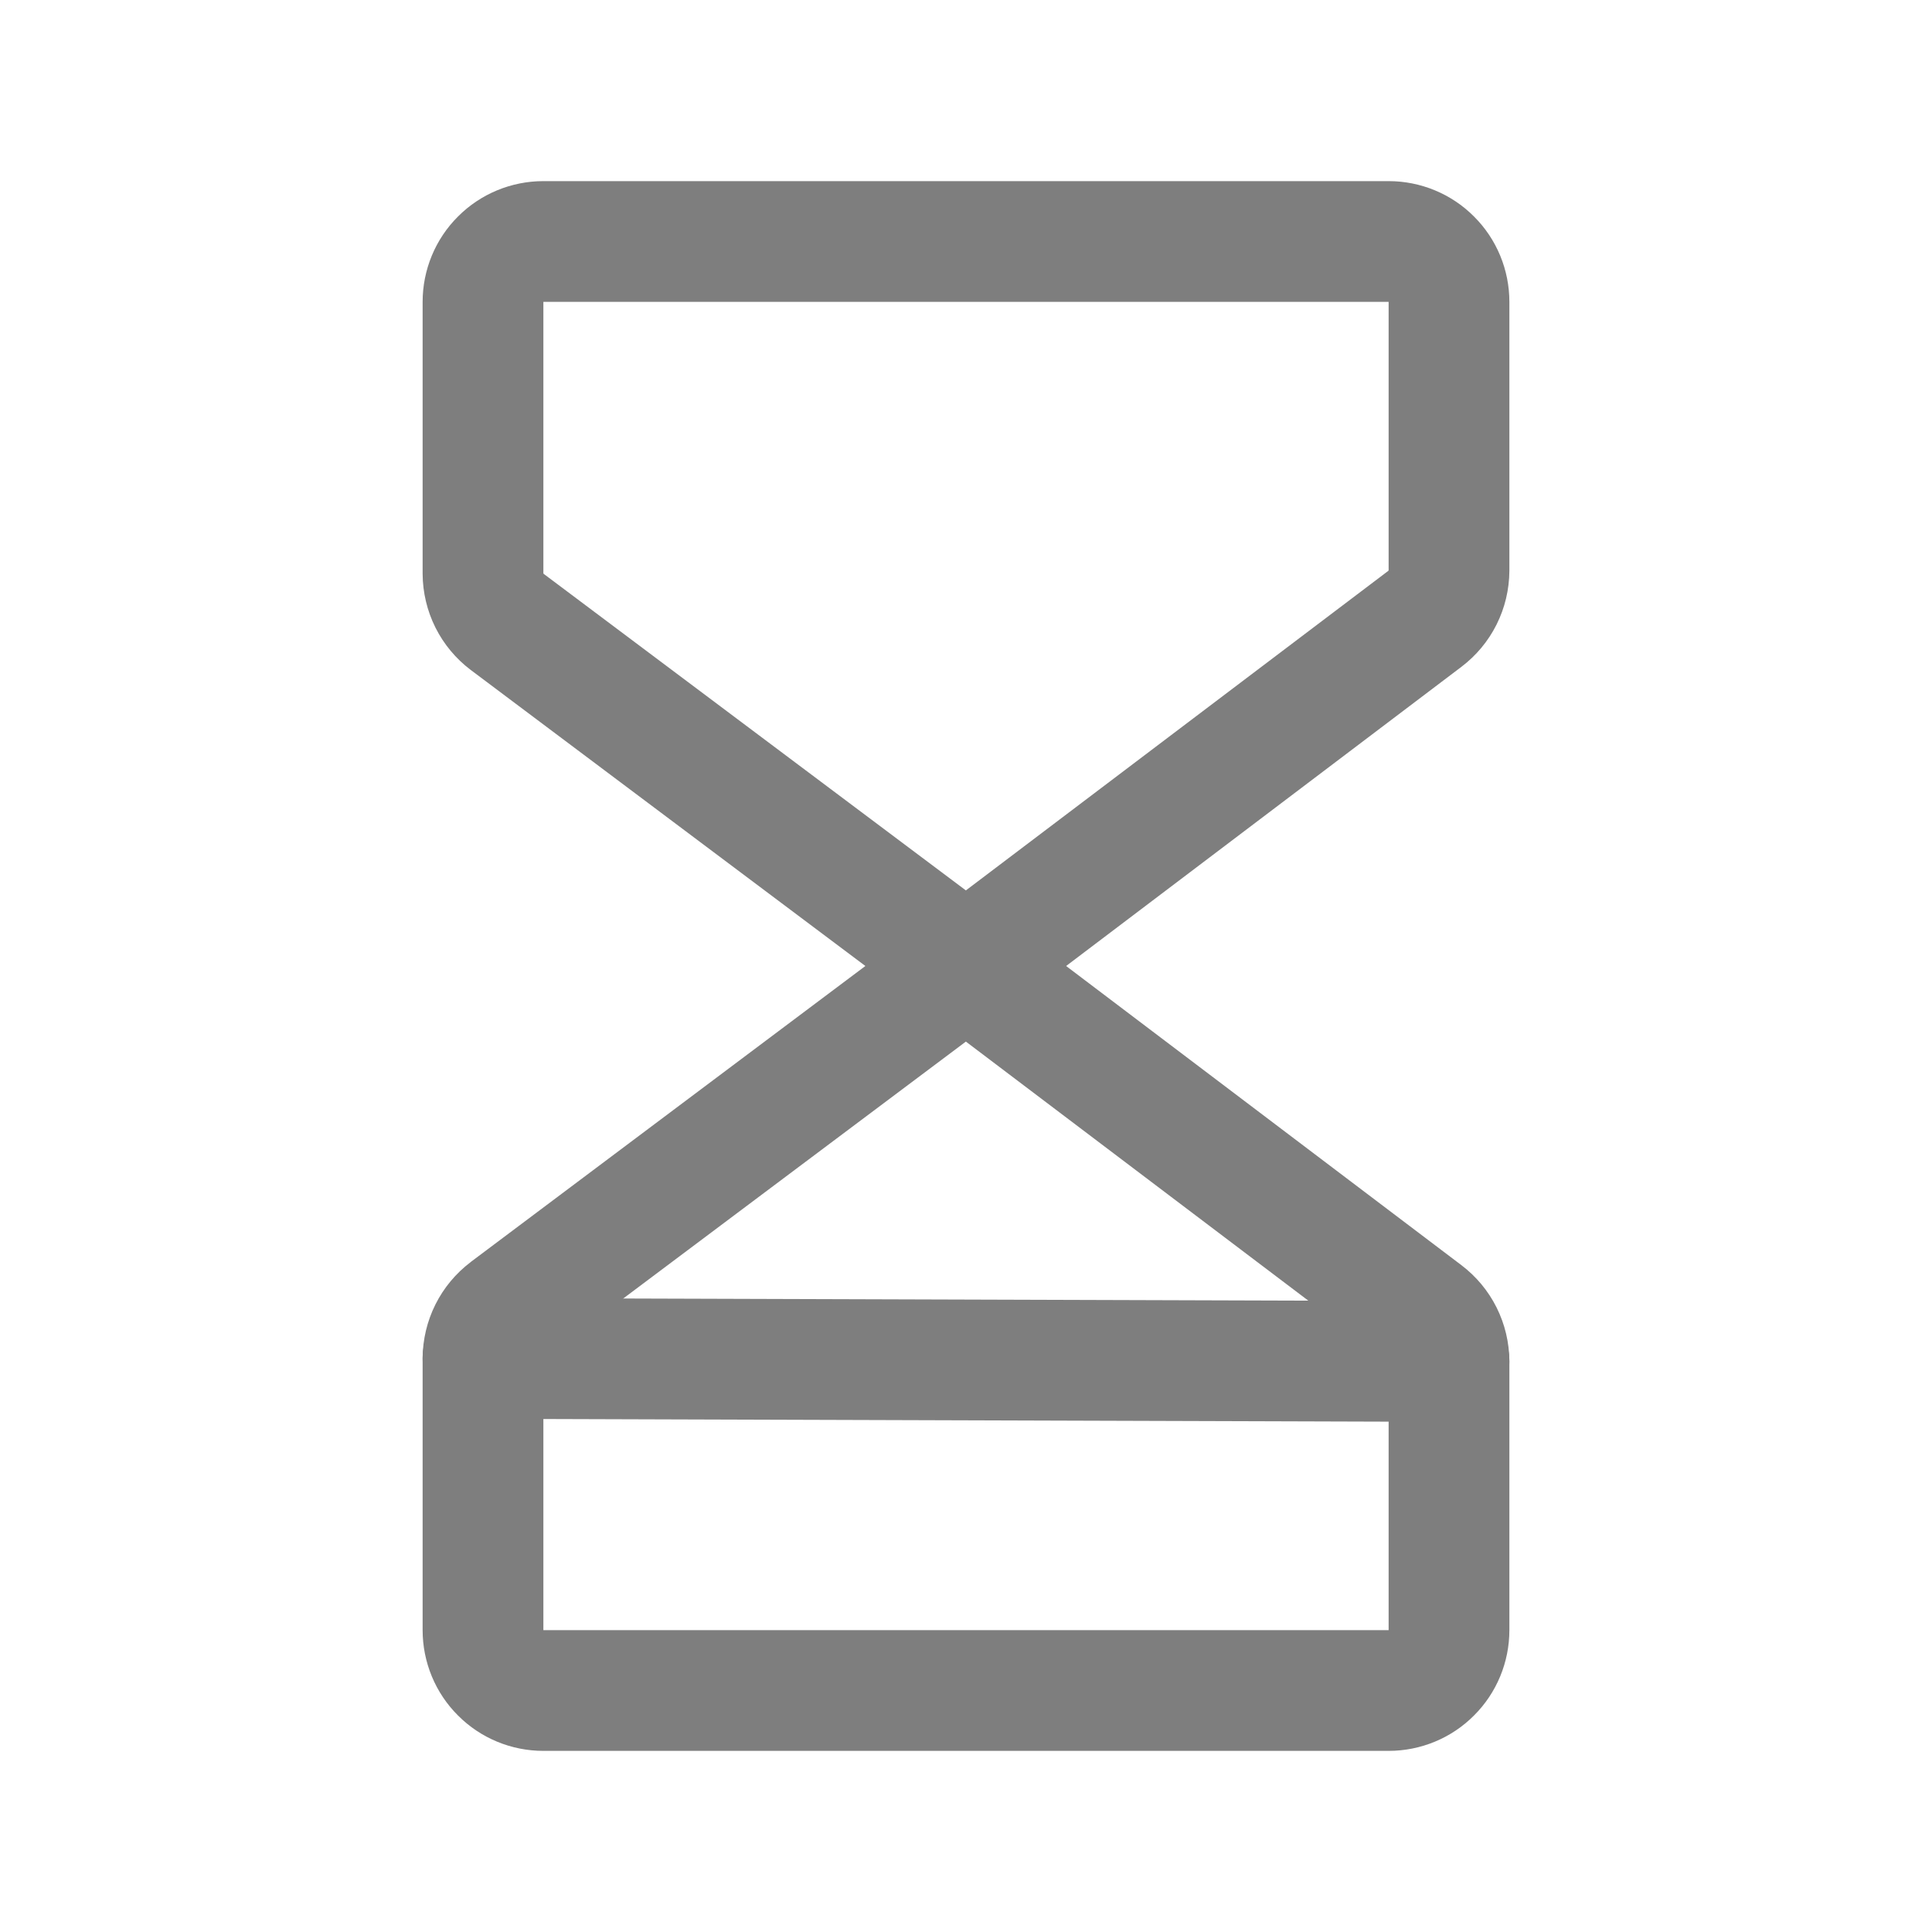 <svg width="16" height="16" viewBox="0 0 16 16" fill="none" xmlns="http://www.w3.org/2000/svg">
<path fill-rule="evenodd" clip-rule="evenodd" d="M3.793 1.793C3.98 1.605 4.235 1.5 4.5 1.5H11.5C11.765 1.5 12.02 1.605 12.207 1.793C12.395 1.98 12.5 2.235 12.5 2.5V4.728C12.499 4.882 12.463 5.034 12.394 5.172C12.325 5.31 12.225 5.43 12.102 5.523L8.302 8.399C8.124 8.533 7.878 8.534 7.7 8.4L3.898 5.548C3.775 5.455 3.675 5.335 3.606 5.197C3.537 5.059 3.501 4.907 3.5 4.753L3.5 4.75L3.5 2.5C3.5 2.235 3.605 1.98 3.793 1.793ZM11.5 2.5H4.5V4.747C4.5 4.748 4.5 4.749 4.501 4.75C4.501 4.75 4.502 4.751 4.502 4.752L7.999 7.374L11.498 4.727C11.498 4.727 11.498 4.727 11.498 4.727C11.498 4.726 11.499 4.726 11.499 4.725C11.5 4.724 11.5 4.723 11.5 4.722V2.5Z" fill="#7E7E7E"/>
<path fill-rule="evenodd" clip-rule="evenodd" d="M7.7 7.6C7.878 7.466 8.124 7.467 8.302 7.601L12.102 10.477C12.225 10.57 12.325 10.69 12.394 10.828C12.463 10.966 12.499 11.118 12.5 11.272L12.5 11.275L12.5 13.5C12.5 13.765 12.395 14.02 12.207 14.207C12.02 14.395 11.765 14.5 11.5 14.5H4.5C4.235 14.5 3.98 14.395 3.793 14.207C3.605 14.02 3.5 13.765 3.5 13.5V11.247C3.501 11.093 3.537 10.941 3.606 10.803C3.675 10.665 3.775 10.545 3.898 10.452L3.9 10.45L7.7 7.6ZM4.5 11.253C4.5 11.252 4.5 11.251 4.501 11.25C4.501 11.25 4.502 11.249 4.502 11.248L7.999 8.626L11.498 11.273C11.498 11.273 11.498 11.273 11.498 11.273C11.498 11.274 11.499 11.274 11.499 11.275C11.499 11.276 11.5 11.276 11.5 11.276C11.5 11.277 11.5 11.277 11.5 11.278V13.5H4.5V11.253Z" fill="#7E7E7E"/>
<path fill-rule="evenodd" clip-rule="evenodd" d="M3.5 11.248C3.501 10.972 3.725 10.749 4.002 10.75L12.002 10.775C12.278 10.776 12.501 11 12.5 11.277C12.499 11.553 12.275 11.776 11.998 11.775L3.998 11.75C3.722 11.749 3.499 11.525 3.5 11.248Z" fill="#7E7E7E"/>
</svg>
